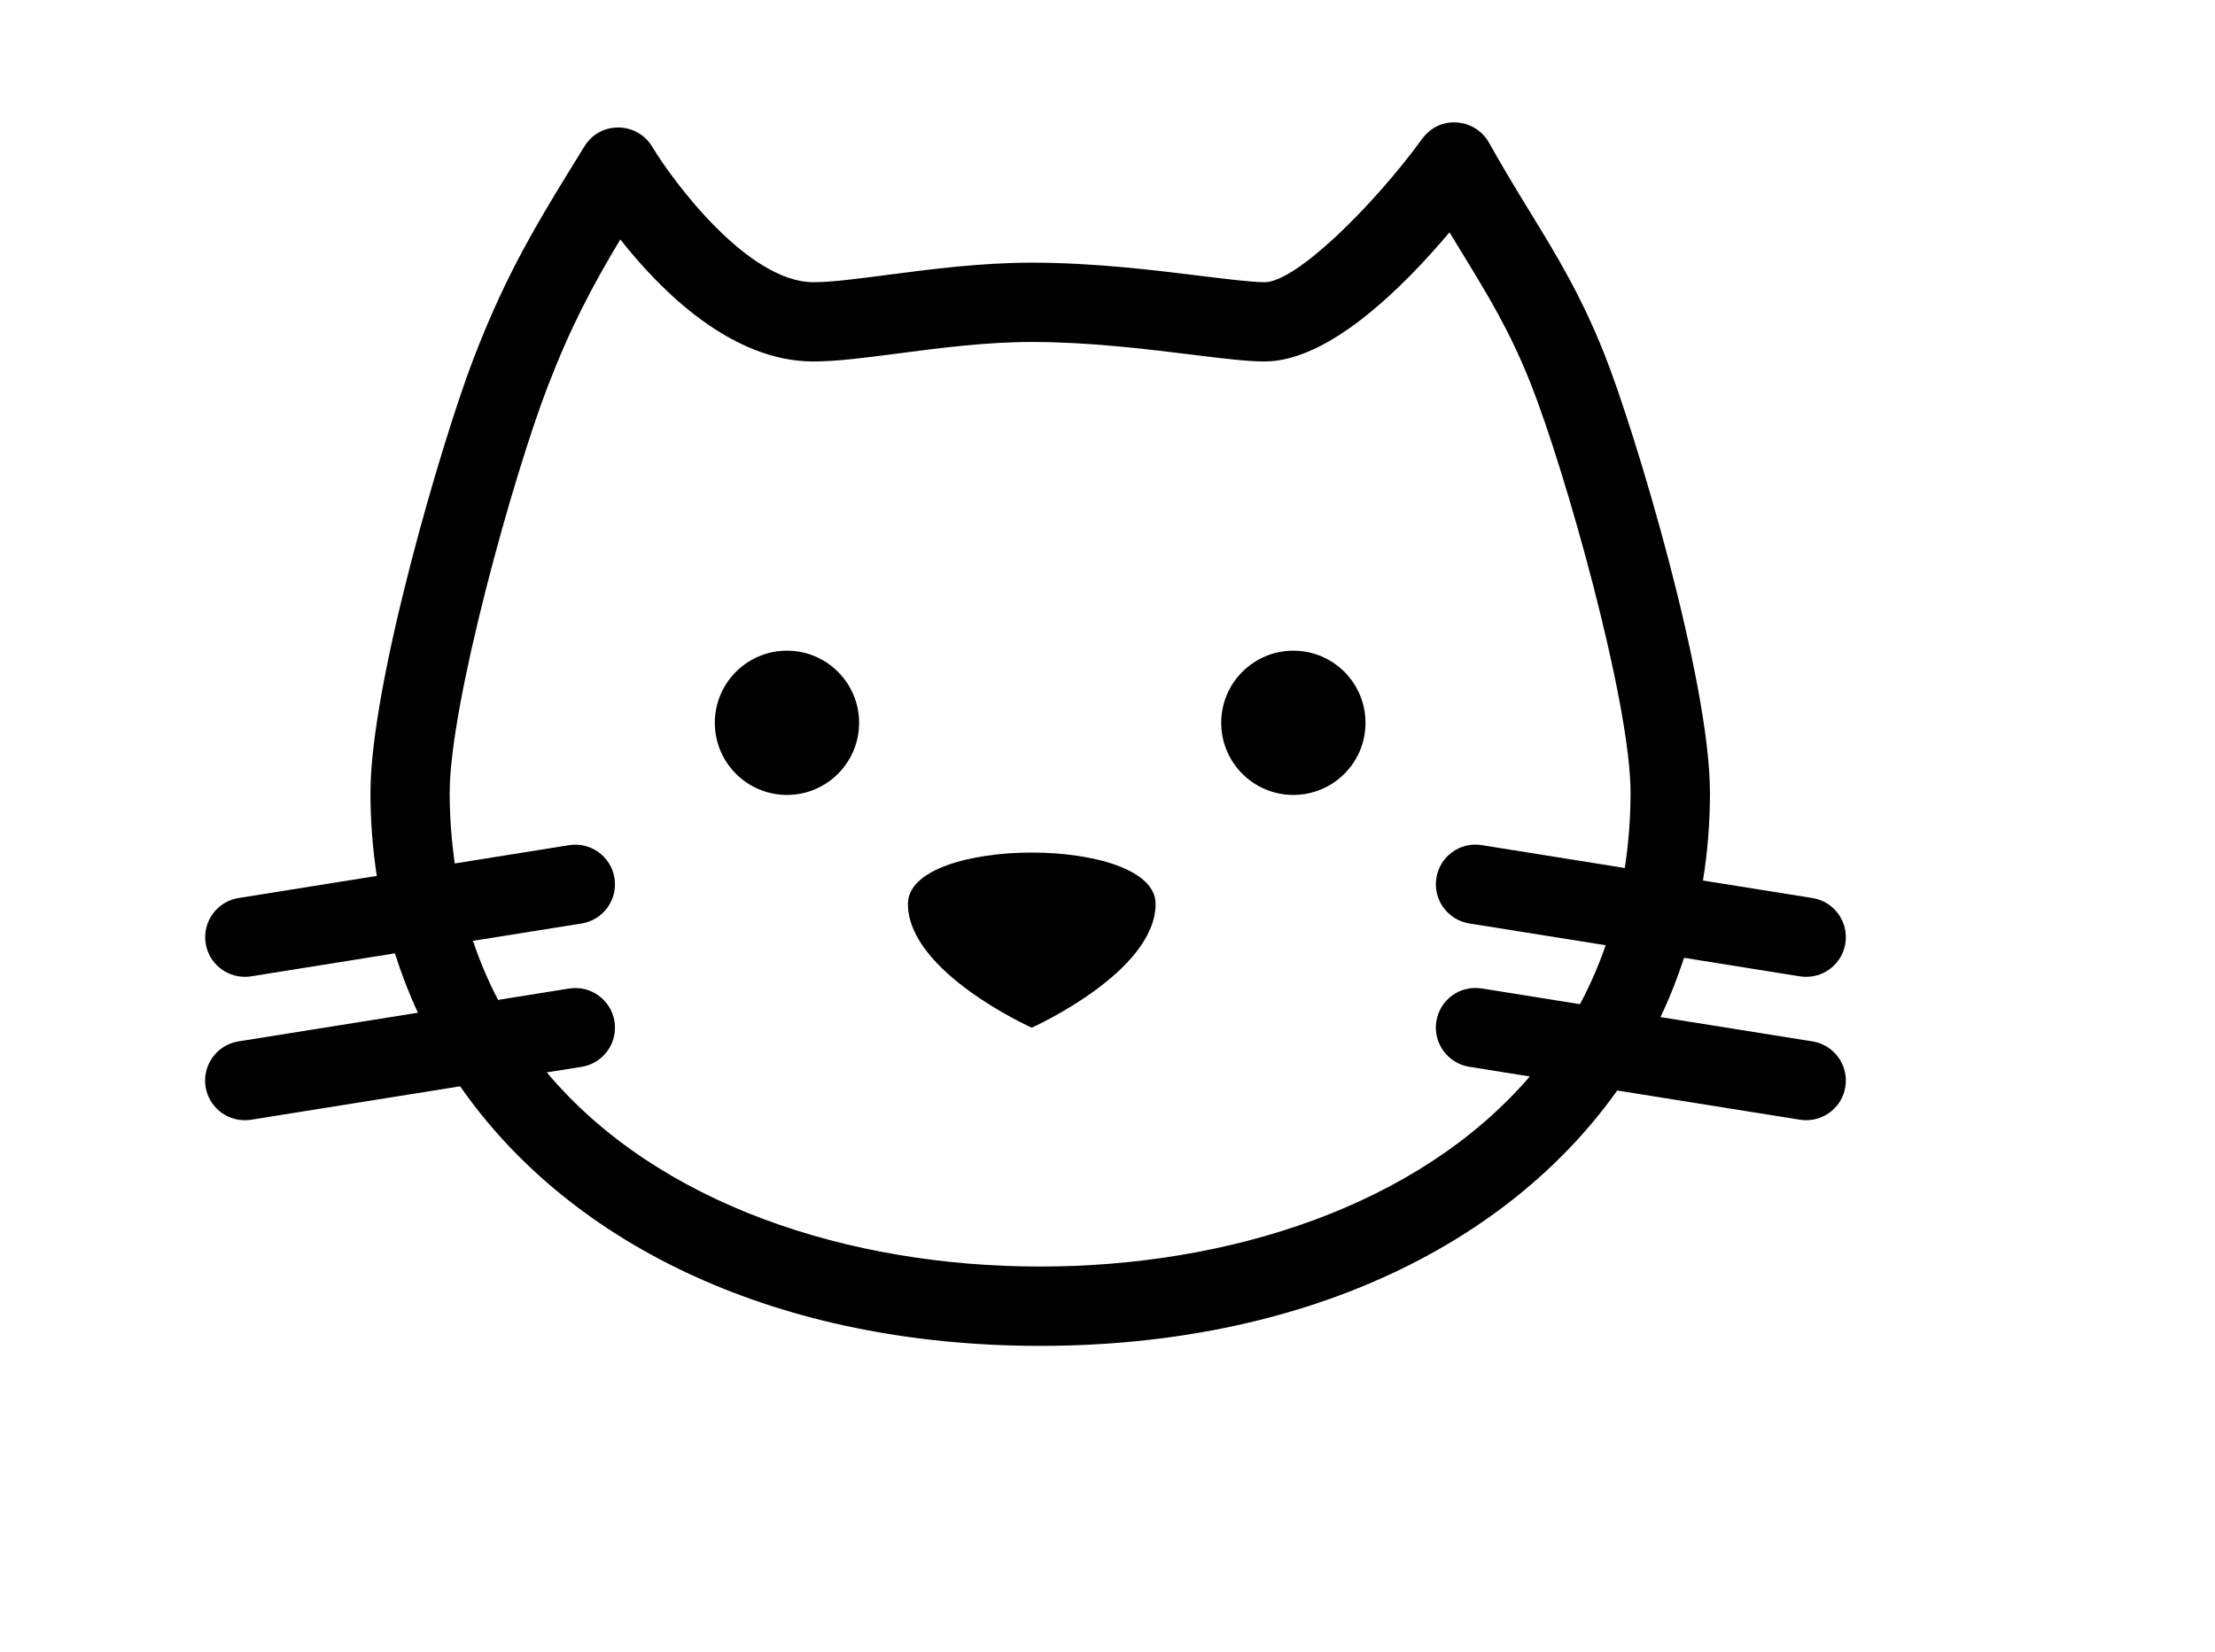 <svg xmlns="http://www.w3.org/2000/svg" xmlns:xlink="http://www.w3.org/1999/xlink" version="1.1" id="Layer_1" x="0px" y="0px" width="100px" height="74.587px" viewBox="5.271 5.575 100.0 100.692" enable-background="new 0.271 13.034 100 74.587" xml:space="preserve">
<g>
	<circle cx="35.735" cy="49.639" r="4.397"/>
	<circle cx="66.599" cy="49.639" r="4.397"/>
	<path d="M43.107,60.675c0,4.168,7.546,7.55,7.546,7.55s7.55-3.382,7.55-7.55S43.107,56.507,43.107,60.675z"/>
	<path d="M98.236,69.06l-9.263-1.48c0.557-1.164,1.032-2.373,1.438-3.615l7.062,1.131c0.13,0.021,0.258,0.028,0.386,0.028   c1.167,0,2.193-0.845,2.382-2.034c0.212-1.317-0.686-2.558-2.003-2.769l-6.675-1.067c0.28-1.726,0.427-3.508,0.427-5.343   c0-6.845-4.561-22.027-6.425-26.725c-1.431-3.602-2.868-5.95-4.531-8.67c-0.774-1.264-1.604-2.621-2.514-4.245   c-0.403-0.718-1.142-1.181-1.964-1.23c-0.849-0.062-1.611,0.324-2.097,0.987c-3.021,4.139-7.708,8.75-9.605,8.75   c-0.775,0-2.202-0.176-3.855-0.38c-2.922-0.36-6.562-0.81-10.338-0.81c-3.111,0-6.12,0.394-8.776,0.741   c-1.843,0.241-3.434,0.449-4.533,0.449c-3.984,0-8.543-6.114-9.827-8.256c-0.434-0.723-1.213-1.17-2.058-1.175   c-0.881-0.004-1.628,0.427-2.072,1.145c-2.846,4.602-4.725,7.642-6.769,12.961C14.749,32.337,10.35,47.23,10.35,53.91   c0,1.735,0.136,3.422,0.386,5.062L2.311,60.32c-1.317,0.209-2.215,1.451-2.004,2.769c0.189,1.188,1.217,2.034,2.383,2.034   c0.126,0,0.255-0.008,0.385-0.028l8.765-1.402c0.394,1.244,0.859,2.453,1.403,3.62L2.307,69.06   c-1.317,0.211-2.215,1.451-2.005,2.771c0.19,1.187,1.217,2.034,2.383,2.034c0.127,0,0.256-0.01,0.386-0.028l12.746-2.039   c6.81,9.795,19.501,15.824,35.349,15.824c15.708,0,28.317-5.926,35.172-15.568l11.136,1.781c0.13,0.021,0.258,0.029,0.386,0.029   c1.167,0,2.193-0.847,2.382-2.034C100.452,70.511,99.553,69.271,98.236,69.06z M51.165,82.786   c-11.613,0-23.289-3.759-30.068-11.836l2.122-0.338c1.318-0.211,2.215-1.45,2.004-2.77c-0.211-1.317-1.452-2.215-2.767-2.004   l-4.327,0.693c-0.595-1.138-1.106-2.338-1.531-3.601l6.621-1.057c1.318-0.212,2.215-1.451,2.004-2.77   c-0.211-1.316-1.452-2.215-2.767-2.005l-6.967,1.115c-0.195-1.376-0.31-2.805-0.31-4.302c0-5.423,3.863-19.281,5.955-24.725   c1.408-3.665,2.707-6.117,4.445-9.015c2.48,3.151,6.775,7.44,11.767,7.44c1.414,0,3.149-0.227,5.16-0.489   c2.508-0.328,5.352-0.7,8.15-0.7c3.479,0,6.953,0.428,9.746,0.772c1.886,0.232,3.375,0.417,4.446,0.417   c3.909,0,8.436-4.511,11.267-7.873c0.271,0.448,0.534,0.88,0.793,1.301c1.609,2.635,2.883,4.715,4.16,7.93   c2.081,5.247,6.083,19.387,6.083,24.941c0,1.6-0.129,3.12-0.352,4.58l-8.715-1.394c-1.33-0.215-2.558,0.687-2.769,2.005   c-0.211,1.317,0.688,2.557,2.004,2.769l8.316,1.329c-0.438,1.258-0.958,2.46-1.567,3.592l-5.984-0.957   c-1.332-0.212-2.559,0.687-2.77,2.004s0.688,2.558,2.003,2.769l3.694,0.592C74.207,79.103,62.656,82.786,51.165,82.786z"/>
</g>
</svg>
